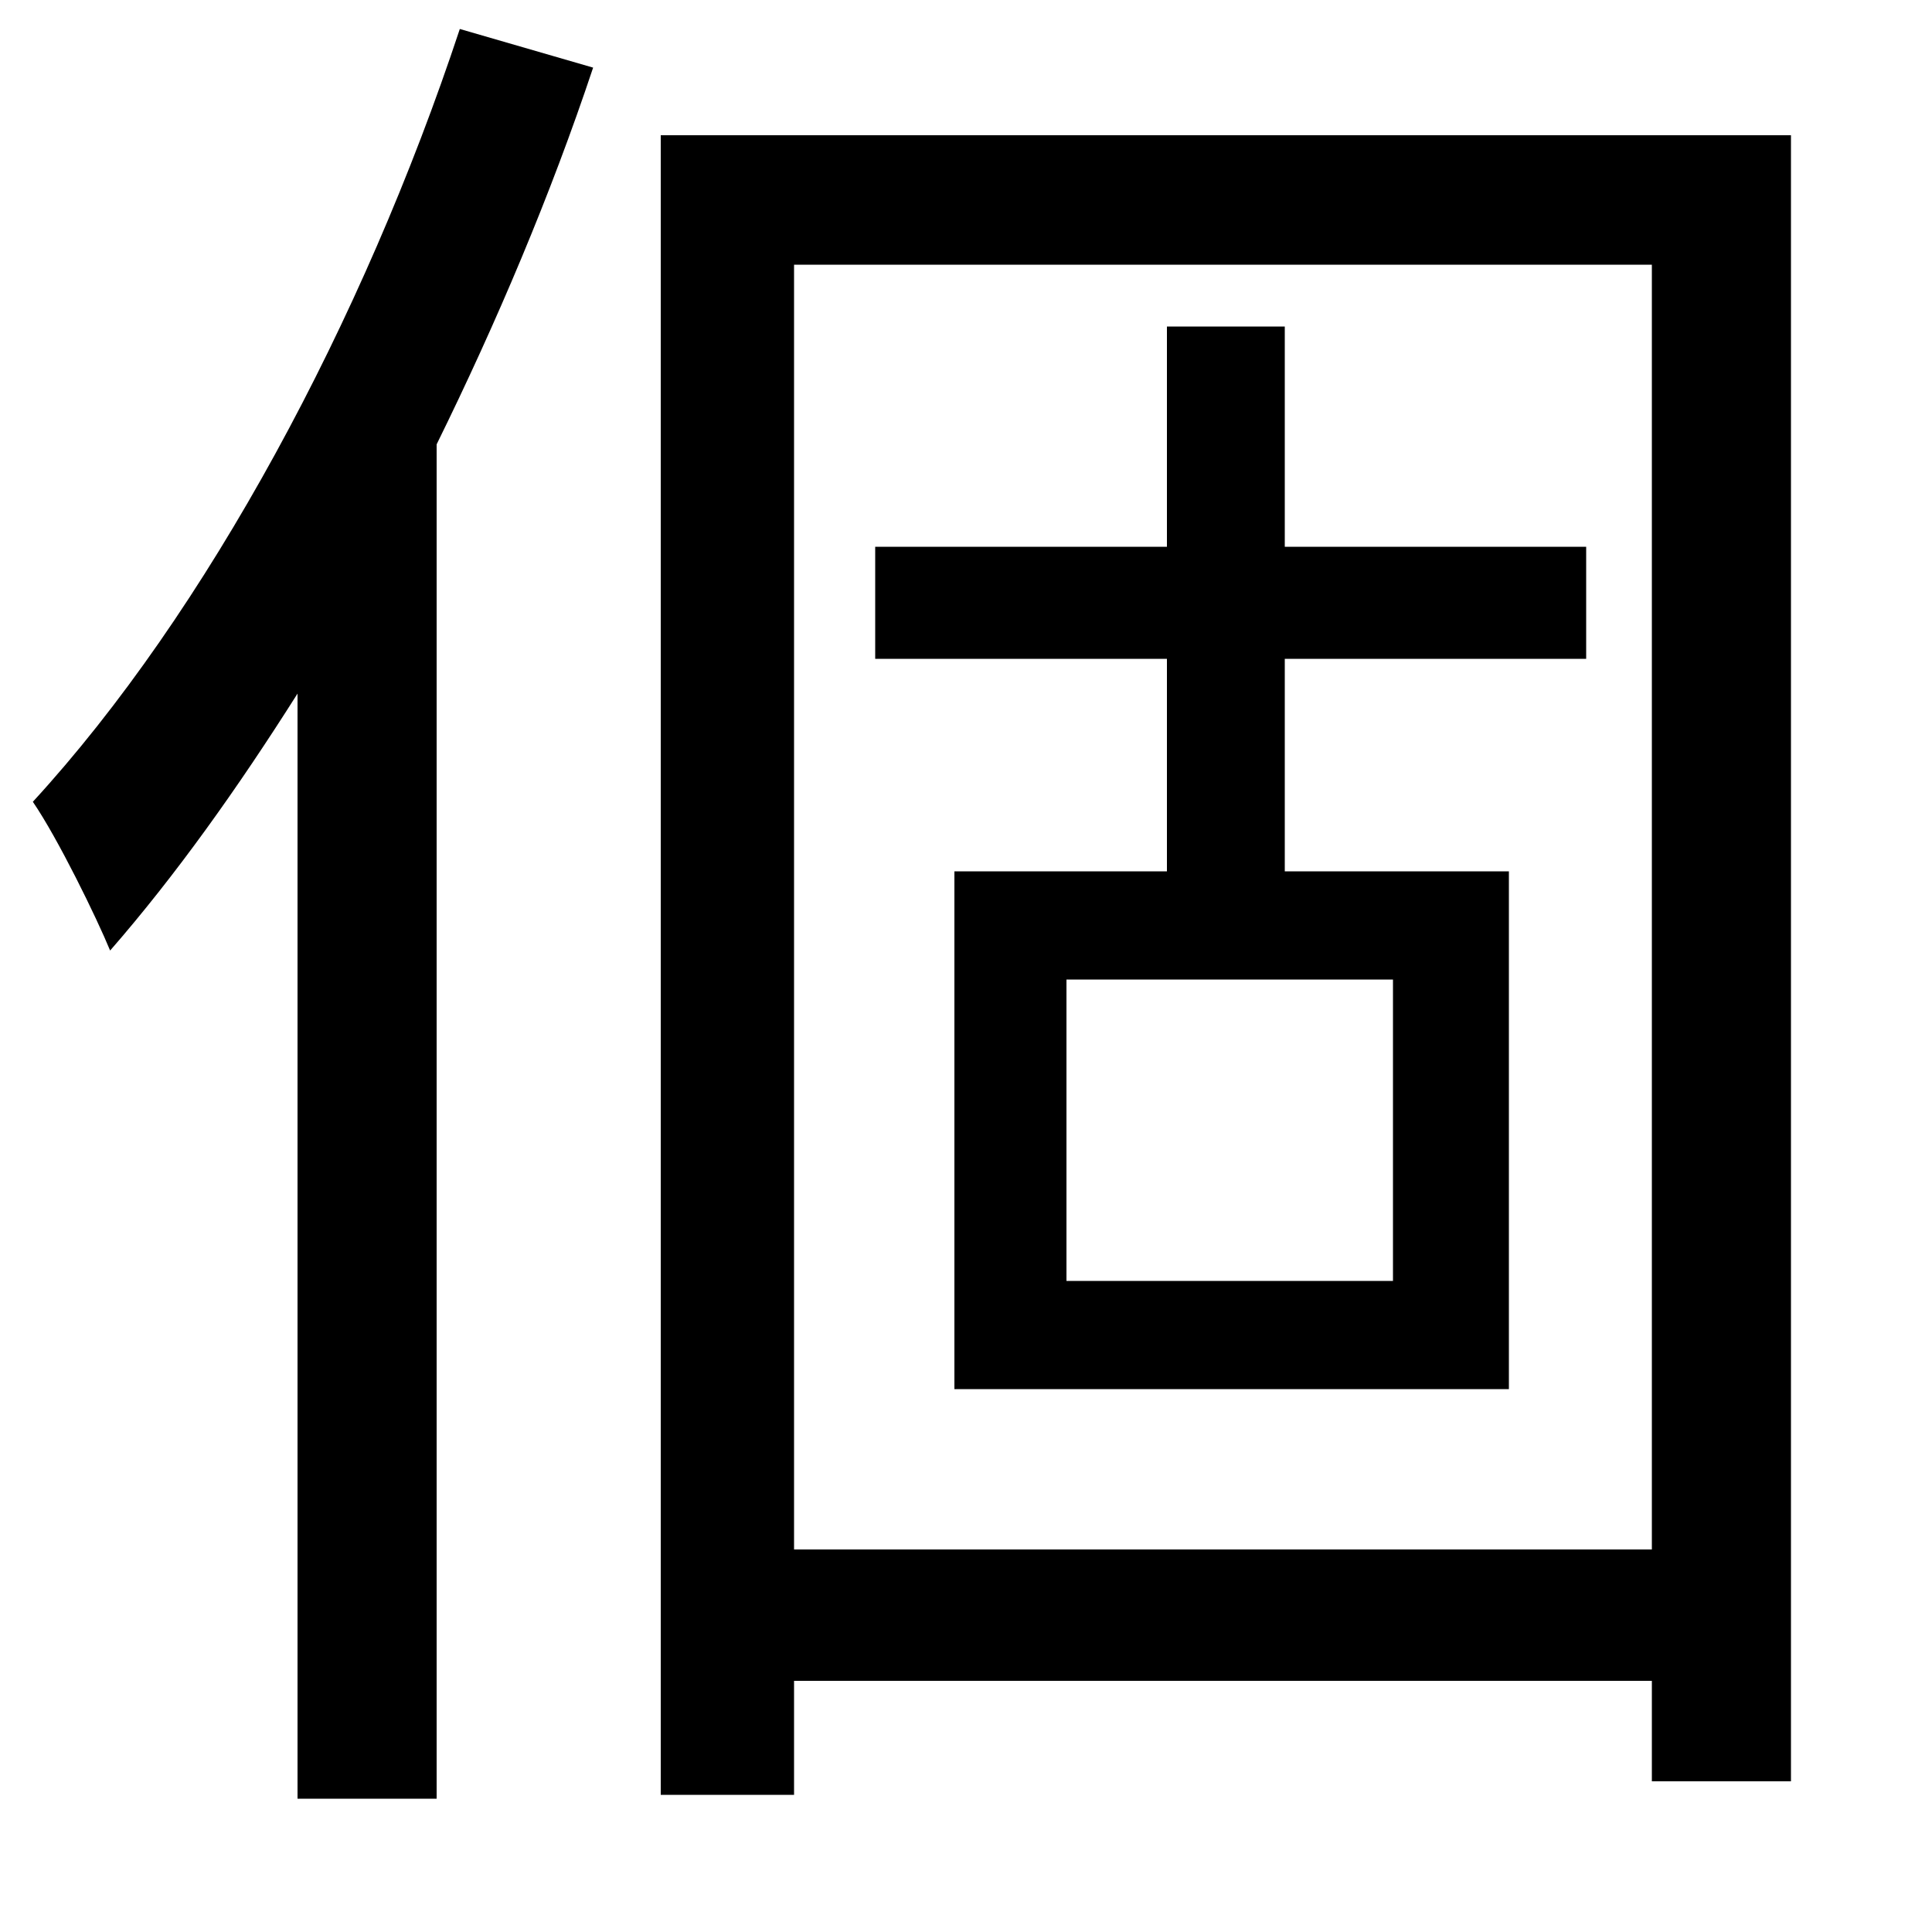 <svg xmlns="http://www.w3.org/2000/svg"
    viewBox="0 0 1000 1000">
  <!--
© 2014-2021 Adobe (http://www.adobe.com/).
Noto is a trademark of Google Inc.
This Font Software is licensed under the SIL Open Font License, Version 1.1. This Font Software is distributed on an "AS IS" BASIS, WITHOUT WARRANTIES OR CONDITIONS OF ANY KIND, either express or implied. See the SIL Open Font License for the specific language, permissions and limitations governing your use of this Font Software.
http://scripts.sil.org/OFL
  -->
<path d="M552 507L721 507 721 663 552 663ZM342 70L342 929 411 929 411 870 855 870 855 922 927 922 927 70ZM411 802L411 137 855 137 855 802ZM494 451L494 719 781 719 781 451 665 451 665 341 821 341 821 283 665 283 665 169 604 169 604 283 453 283 453 341 604 341 604 451ZM238 15C188 166 107 317 17 415 30 434 50 475 57 492 91 453 123 408 154 359L154 931 226 931 226 230C257 167 285 101 307 35Z"/>
</svg>